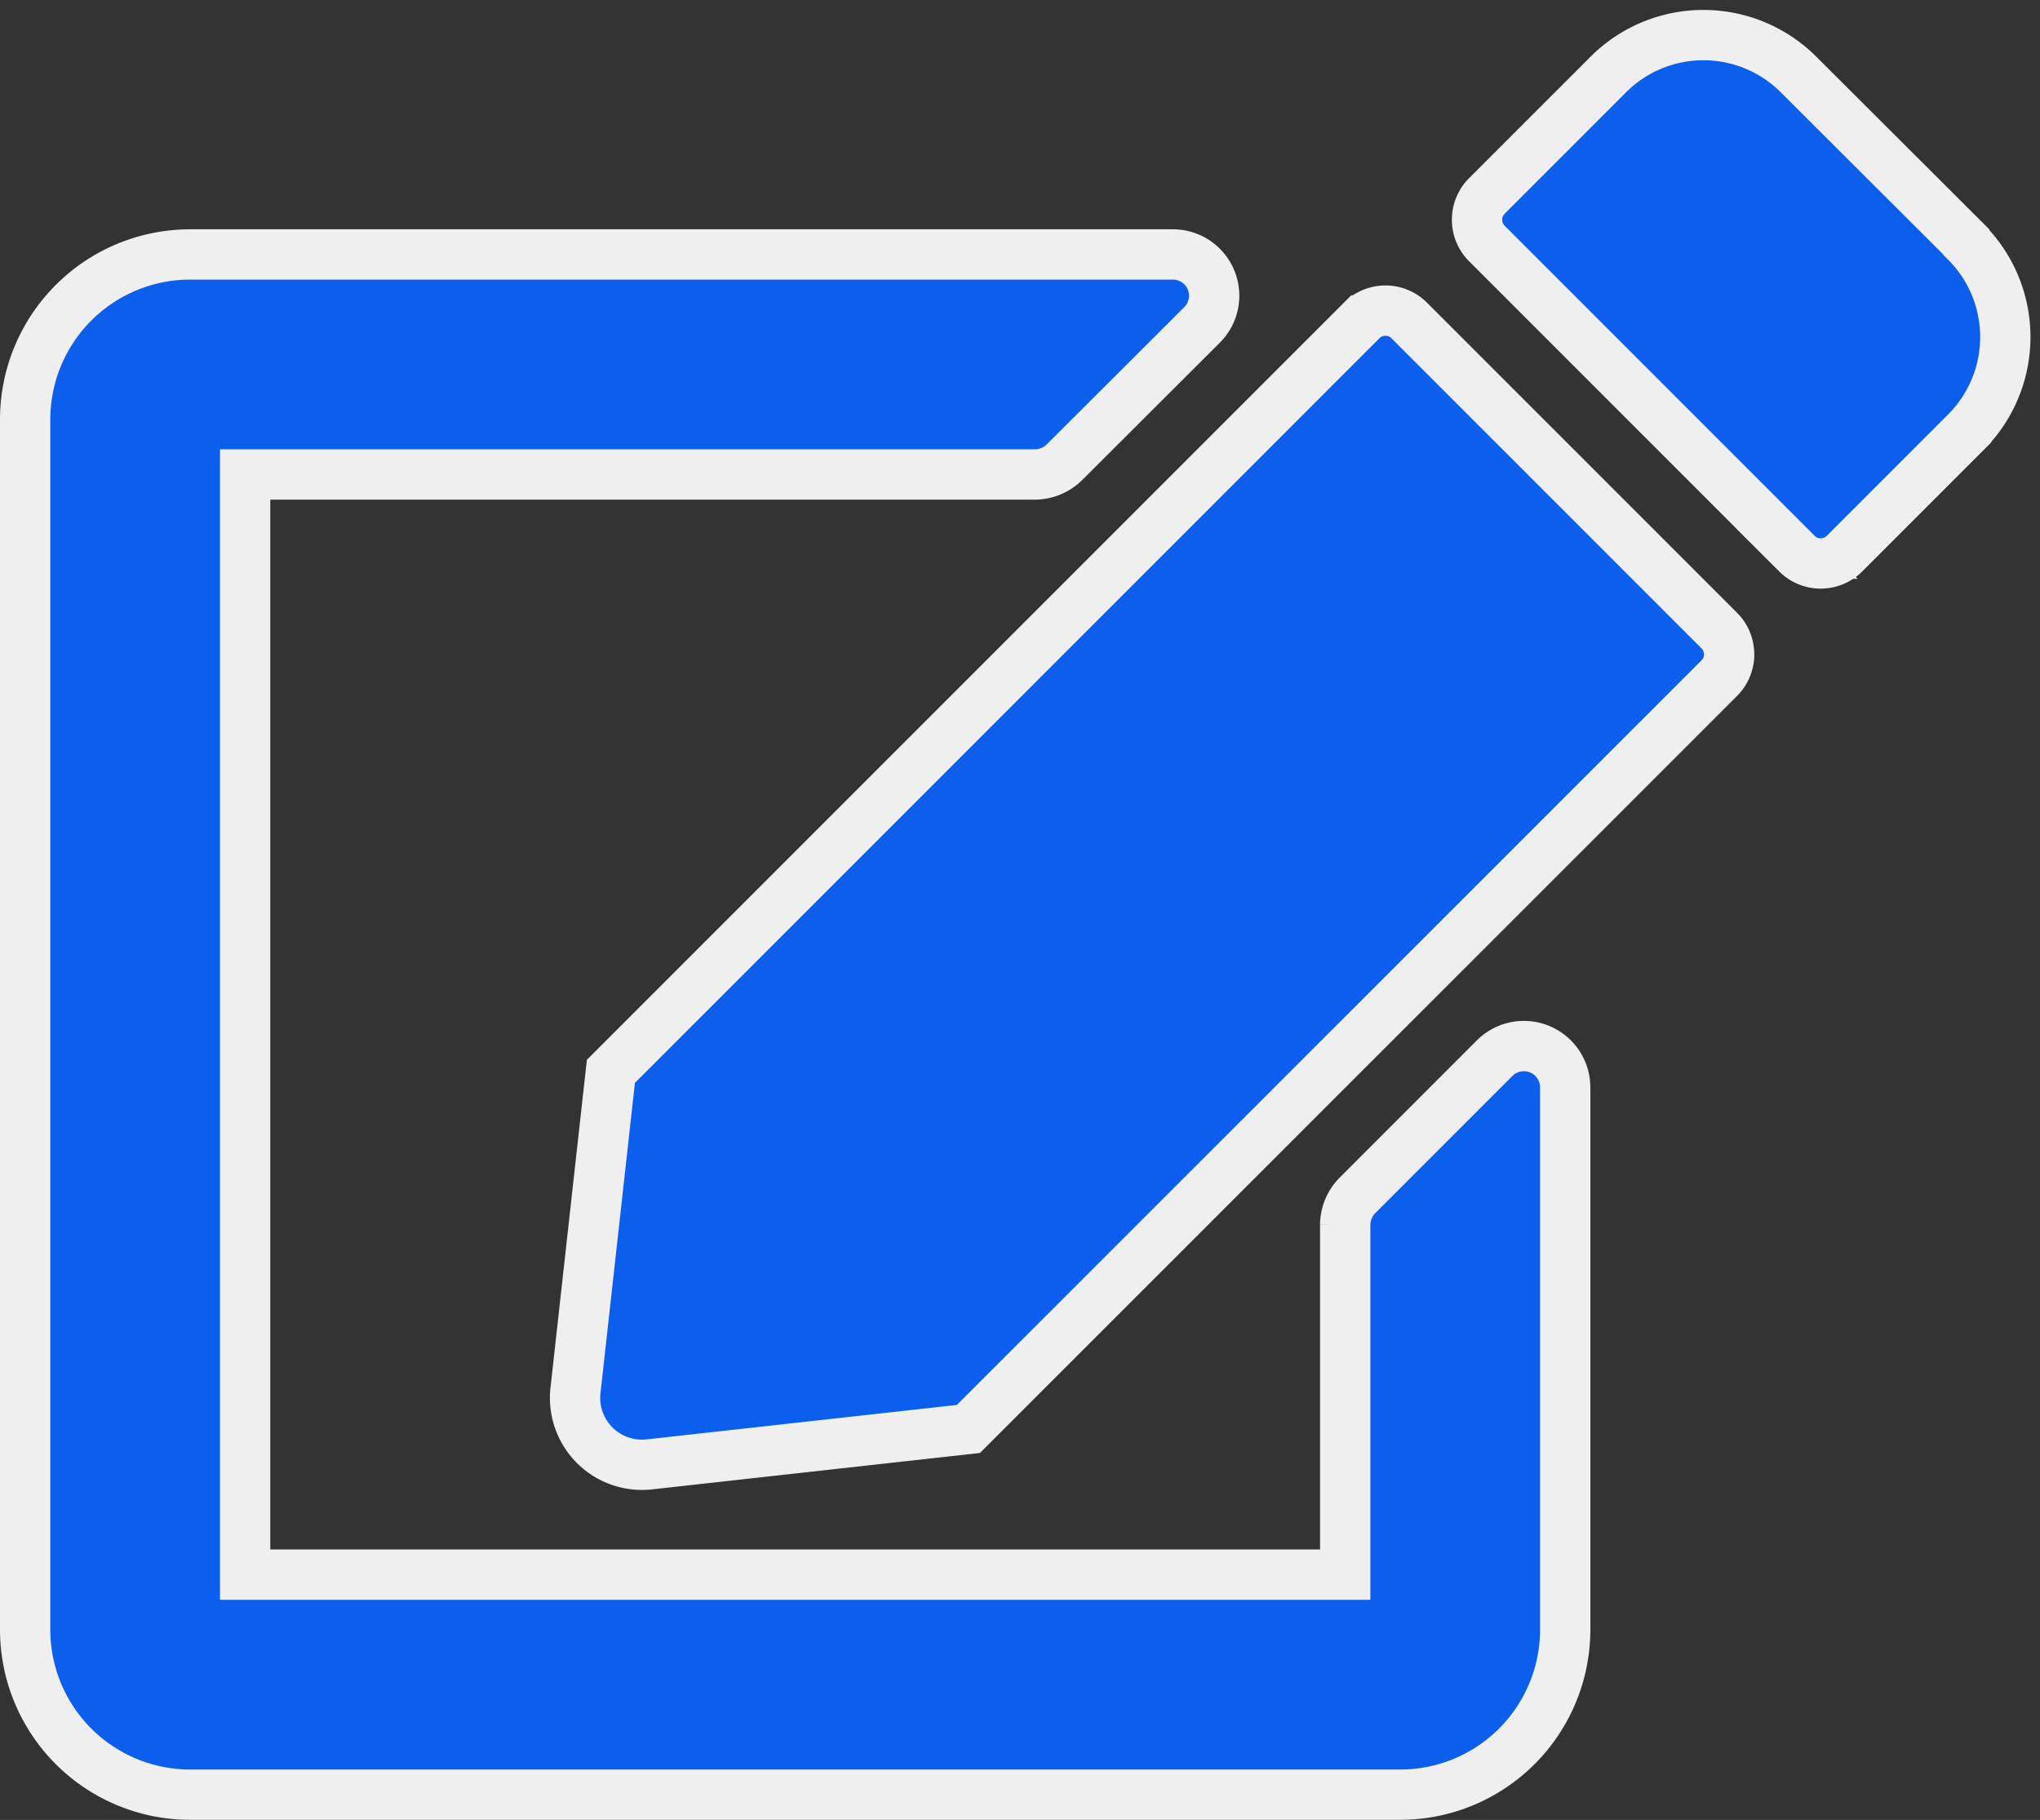 <svg xmlns="http://www.w3.org/2000/svg" width="20.28" height="18.089" viewBox="0 0 20.28 18.089">
  <rect x="0" y="0" width="20.28" height="18.089" fill="#333333" stroke="none"/>
  <path id="Icon_awesome-edit" data-name="Icon awesome-edit" d="M13.759,2.847l3.083,3.083a.334.334,0,0,1,0,.472L9.377,13.865l-3.171.352a.665.665,0,0,1-.735-.735l.352-3.171,7.464-7.464A.334.334,0,0,1,13.759,2.847Zm5.536-.783L17.627.4a1.337,1.337,0,0,0-1.886,0l-1.21,1.21a.334.334,0,0,0,0,.472l3.083,3.083a.334.334,0,0,0,.472,0l1.21-1.21a1.337,1.337,0,0,0,0-1.886Zm-6.172,9.77v3.479H2.187V4.378H10.04a.42.42,0,0,0,.29-.12L11.7,2.891a.41.41,0,0,0-.29-.7H1.64A1.641,1.641,0,0,0,0,3.831V15.861A1.641,1.641,0,0,0,1.64,17.5H13.67a1.641,1.641,0,0,0,1.64-1.64V10.468a.411.411,0,0,0-.7-.29l-1.367,1.367A.42.42,0,0,0,13.123,11.835Z" transform="translate(0.25 0.338)" fill="#0c5eed" stroke="#efefef" stroke-width="0.5"/>
</svg>
